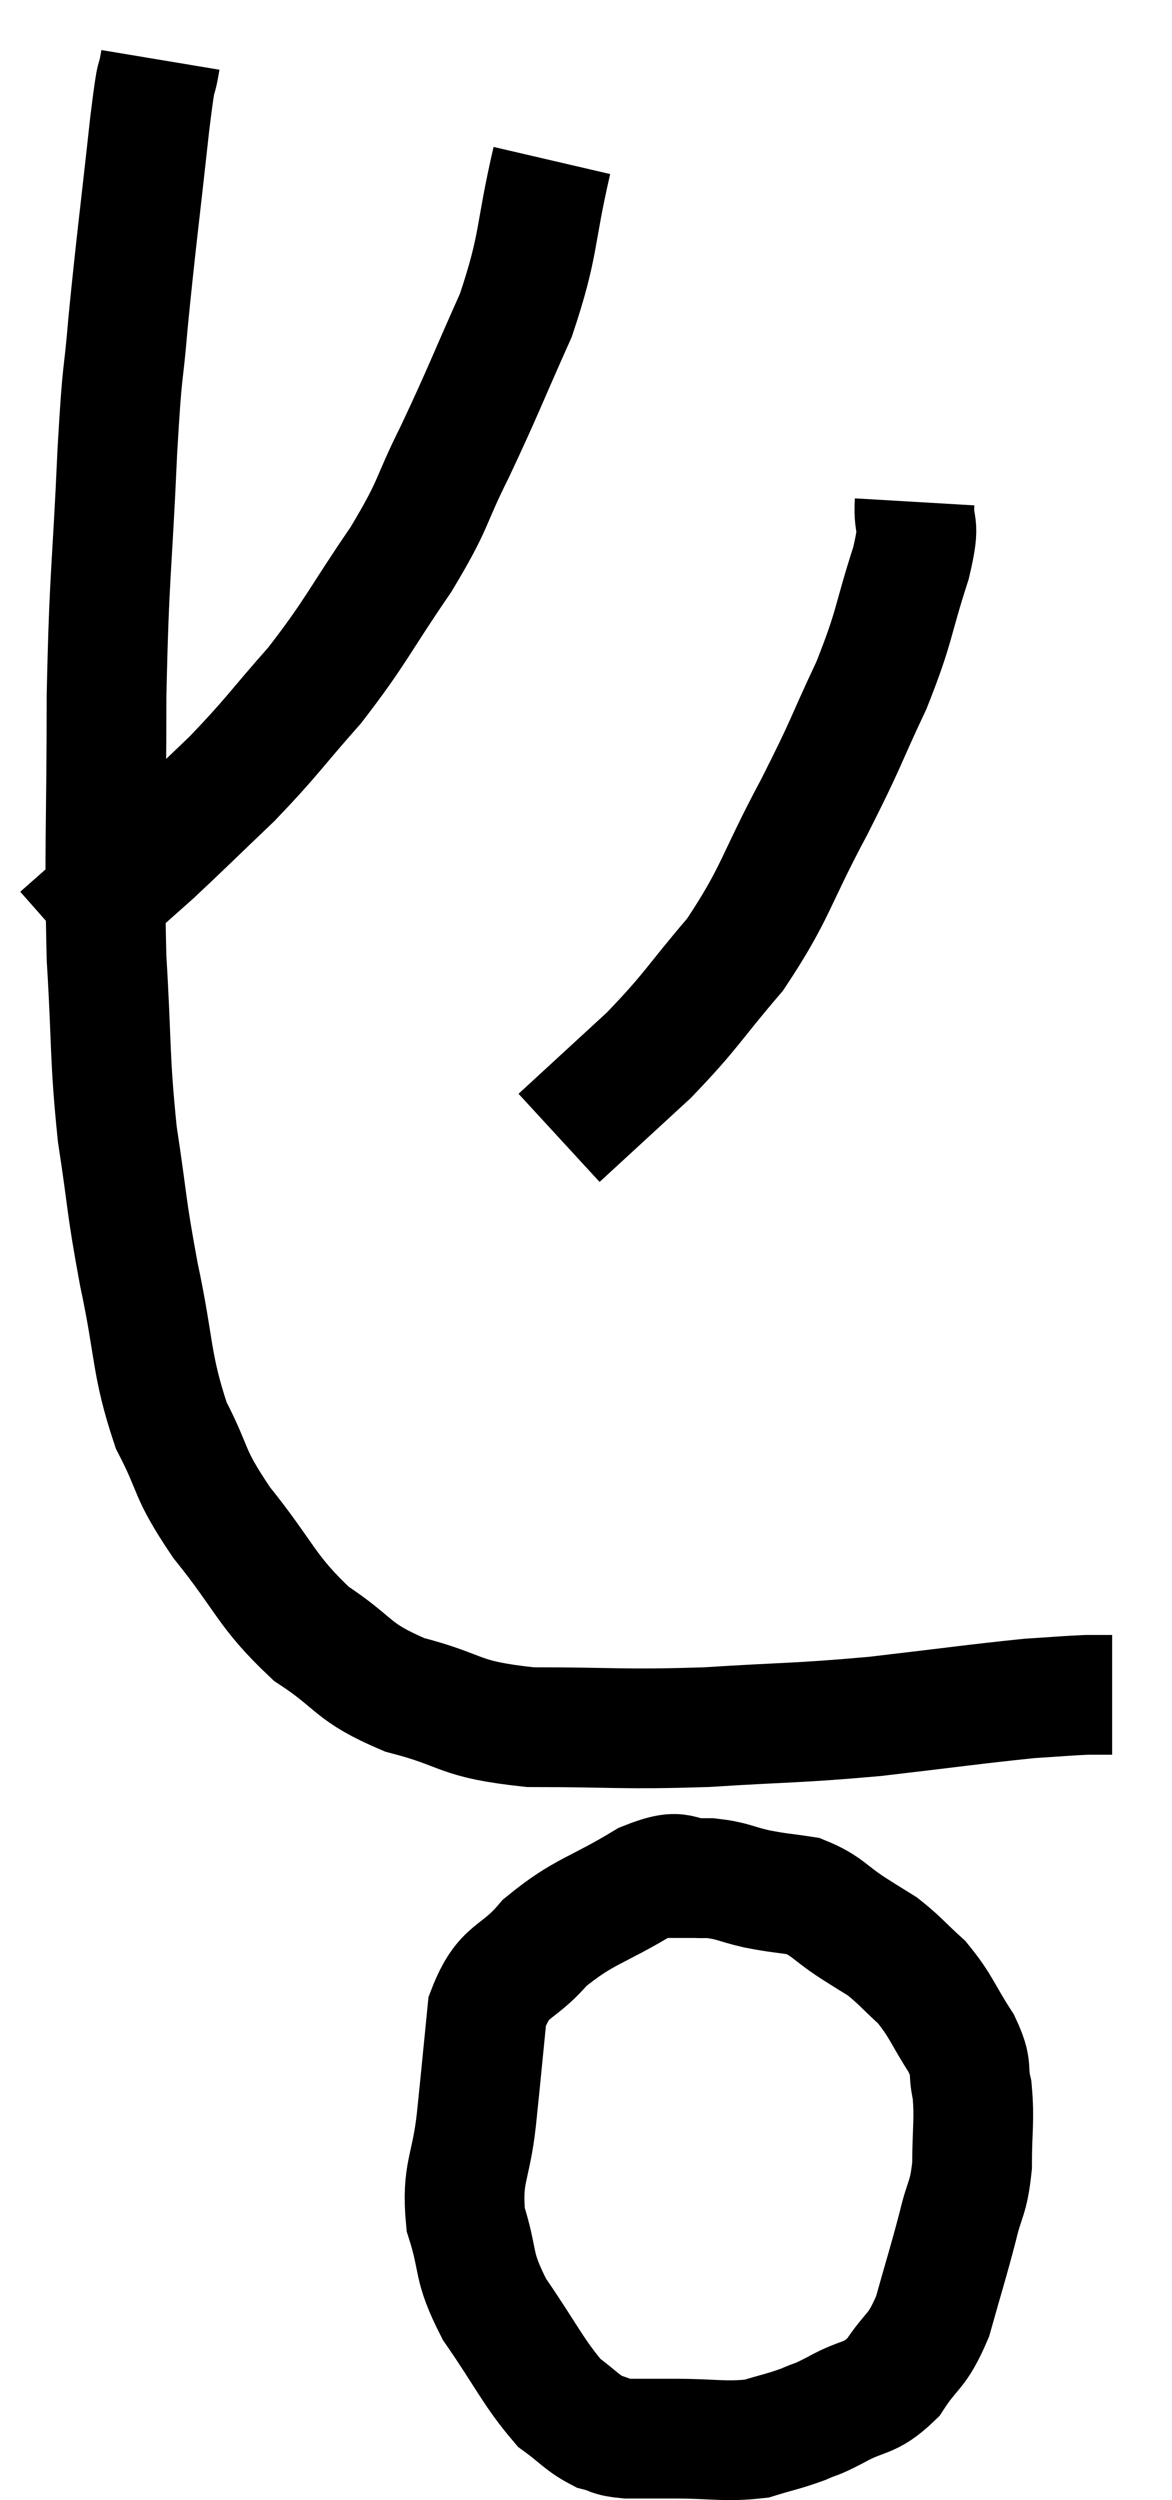 <svg xmlns="http://www.w3.org/2000/svg" viewBox="11.12 3.98 19.58 41.747" width="19.58" height="41.747"><path d="M 13.8 4.98 C 13.71 5.52, 13.755 4.965, 13.62 6.06 C 13.44 7.71, 13.395 7.995, 13.26 9.36 C 13.17 10.44, 13.17 9.96, 13.08 11.52 C 12.99 13.56, 12.945 13.485, 12.9 15.6 C 12.9 17.79, 12.855 18.15, 12.9 19.98 C 12.99 21.45, 12.945 21.6, 13.08 22.92 C 13.26 24.09, 13.215 24.045, 13.44 25.26 C 13.71 26.52, 13.635 26.745, 13.98 27.78 C 14.4 28.59, 14.235 28.53, 14.82 29.4 C 15.57 30.33, 15.555 30.54, 16.32 31.26 C 17.1 31.77, 16.965 31.89, 17.88 32.28 C 18.93 32.55, 18.72 32.685, 19.98 32.82 C 21.45 32.82, 21.48 32.865, 22.92 32.82 C 24.33 32.73, 24.39 32.76, 25.74 32.64 C 27.03 32.49, 27.435 32.43, 28.32 32.34 C 28.8 32.31, 28.935 32.295, 29.28 32.28 C 29.49 32.28, 29.595 32.28, 29.7 32.28 C 29.7 32.28, 29.7 32.28, 29.7 32.28 L 29.7 32.28" fill="none" stroke="black" stroke-width="2"></path><path d="M 20.34 6.66 C 20.04 7.95, 20.145 8.025, 19.74 9.24 C 19.23 10.38, 19.2 10.5, 18.72 11.52 C 18.27 12.42, 18.405 12.345, 17.82 13.32 C 17.1 14.37, 17.085 14.505, 16.38 15.42 C 15.69 16.2, 15.675 16.275, 15 16.98 C 14.34 17.61, 14.145 17.805, 13.68 18.24 C 13.41 18.48, 13.275 18.6, 13.14 18.72 C 13.14 18.72, 13.395 18.495, 13.14 18.72 C 12.63 19.17, 12.375 19.395, 12.12 19.62 C 12.12 19.62, 12.12 19.62, 12.12 19.62 L 12.12 19.62" fill="none" stroke="black" stroke-width="2"></path><path d="M 26.4 12.36 C 26.37 12.87, 26.52 12.615, 26.34 13.38 C 26.01 14.4, 26.085 14.4, 25.68 15.42 C 25.2 16.44, 25.29 16.335, 24.72 17.46 C 24.06 18.69, 24.09 18.885, 23.4 19.92 C 22.68 20.76, 22.695 20.835, 21.96 21.6 C 21.21 22.29, 20.835 22.635, 20.46 22.98 L 20.46 22.98" fill="none" stroke="black" stroke-width="2"></path><path d="M 22.92 35.34 C 22.41 35.37, 22.575 35.13, 21.9 35.4 C 21.06 35.91, 20.88 35.88, 20.22 36.42 C 19.74 36.99, 19.545 36.825, 19.26 37.56 C 19.17 38.46, 19.17 38.49, 19.08 39.36 C 18.99 40.2, 18.825 40.245, 18.9 41.04 C 19.14 41.79, 18.99 41.775, 19.38 42.54 C 19.92 43.32, 20.025 43.59, 20.46 44.1 C 20.79 44.34, 20.835 44.43, 21.12 44.58 C 21.36 44.64, 21.285 44.67, 21.6 44.7 C 21.99 44.7, 21.84 44.7, 22.38 44.7 C 23.07 44.7, 23.22 44.76, 23.76 44.7 C 24.15 44.58, 24.21 44.58, 24.54 44.46 C 24.81 44.34, 24.705 44.415, 25.08 44.22 C 25.56 43.95, 25.635 44.07, 26.04 43.68 C 26.37 43.17, 26.43 43.29, 26.7 42.66 C 26.91 41.91, 26.955 41.79, 27.12 41.16 C 27.24 40.65, 27.3 40.71, 27.36 40.14 C 27.36 39.51, 27.405 39.39, 27.36 38.88 C 27.27 38.49, 27.39 38.55, 27.18 38.1 C 26.85 37.59, 26.85 37.485, 26.52 37.08 C 26.19 36.78, 26.145 36.705, 25.86 36.48 C 25.62 36.33, 25.71 36.39, 25.38 36.18 C 24.96 35.91, 24.945 35.805, 24.54 35.64 C 24.15 35.58, 24.15 35.595, 23.76 35.52 C 23.37 35.43, 23.37 35.385, 22.98 35.34 C 22.59 35.34, 22.395 35.34, 22.2 35.34 L 22.2 35.34" fill="none" stroke="black" stroke-width="2"></path></svg>
